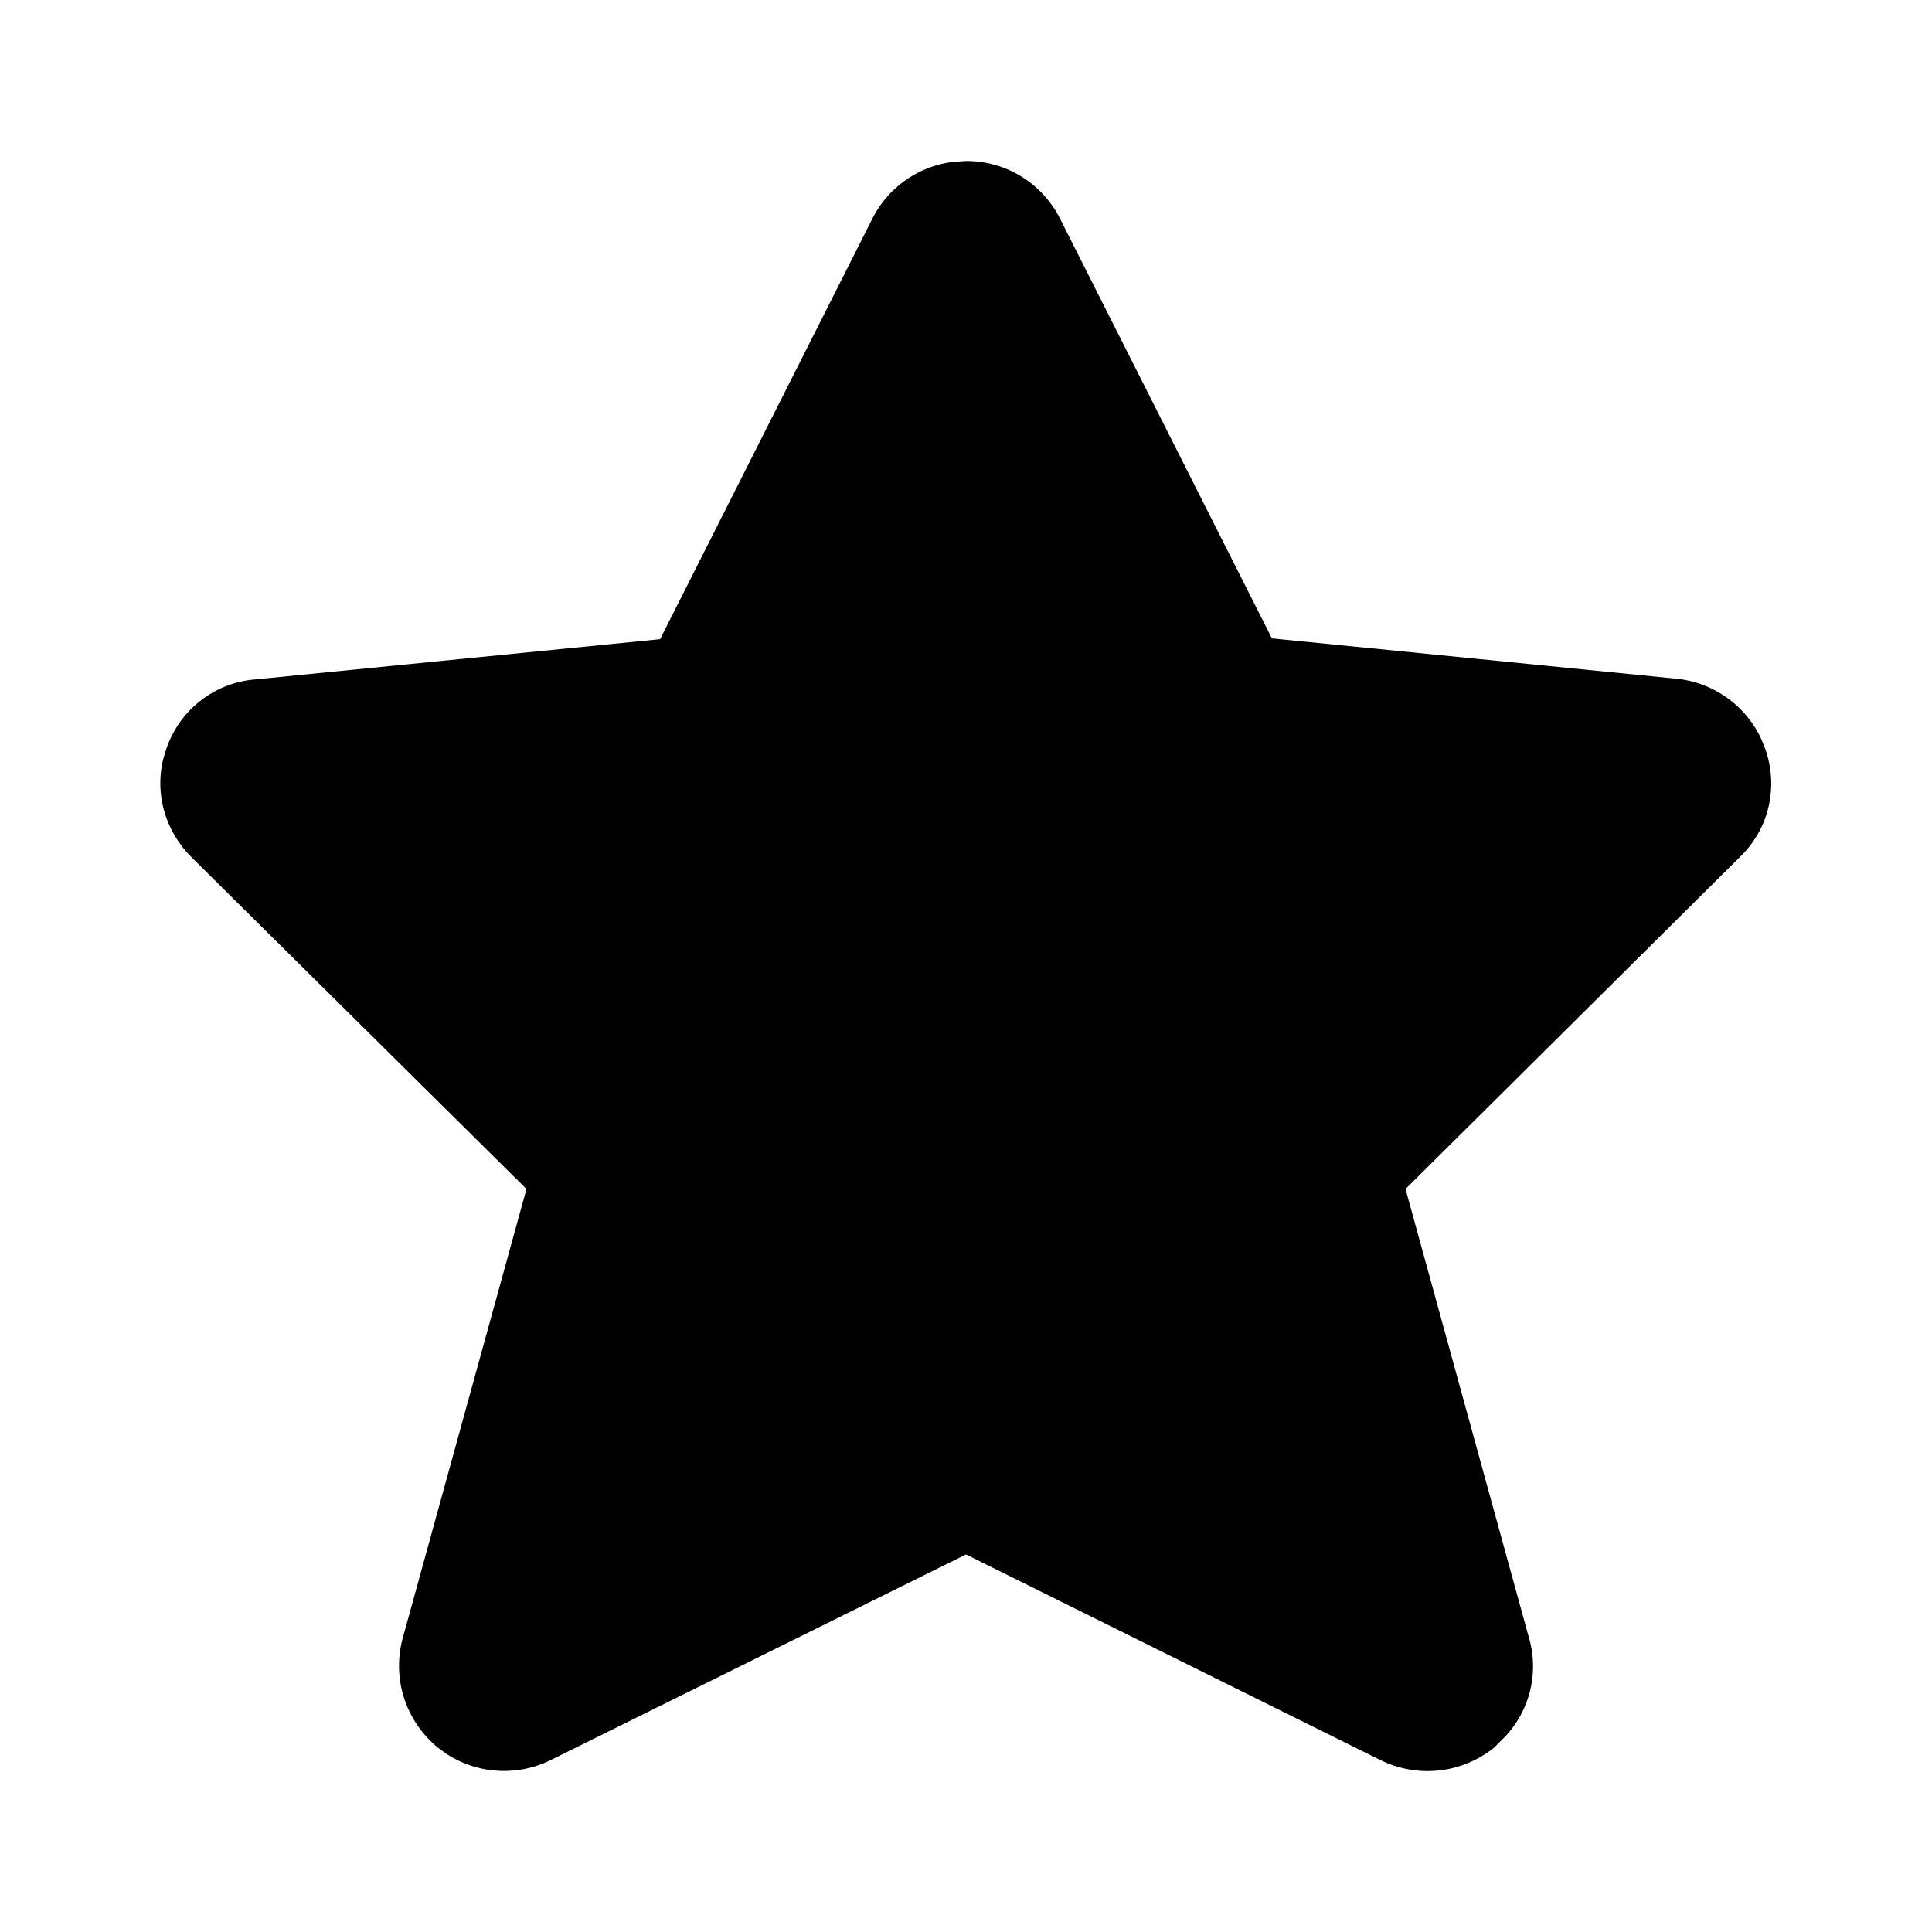 <svg width="24" height="24" viewBox="0 0 24 24" xmlns="http://www.w3.org/2000/svg"><title>Icon/Essential/Star Filled</title><path d="M11.85 2.01a1.3 1.3 0 00-1.01.7L8.2 7.94l-5.03.5c-.5.04-.93.37-1.1.85l-.04.13c-.11.44.02.9.35 1.23l4.16 4.12L5 20.36c-.13.5.04 1.02.44 1.35l.11.08c.39.25.88.28 1.3.07L12 19.31l5.16 2.56c.46.22 1 .16 1.4-.16l.1-.1c.33-.32.46-.8.34-1.24l-1.54-5.6 4.16-4.13c.36-.35.48-.88.3-1.36l-.05-.12c-.2-.41-.6-.69-1.06-.73l-5.01-.5-2.63-5.21A1.3 1.3 0 0012 2l-.15.01z" fill="currentColor" fill-rule="evenodd"/></svg>